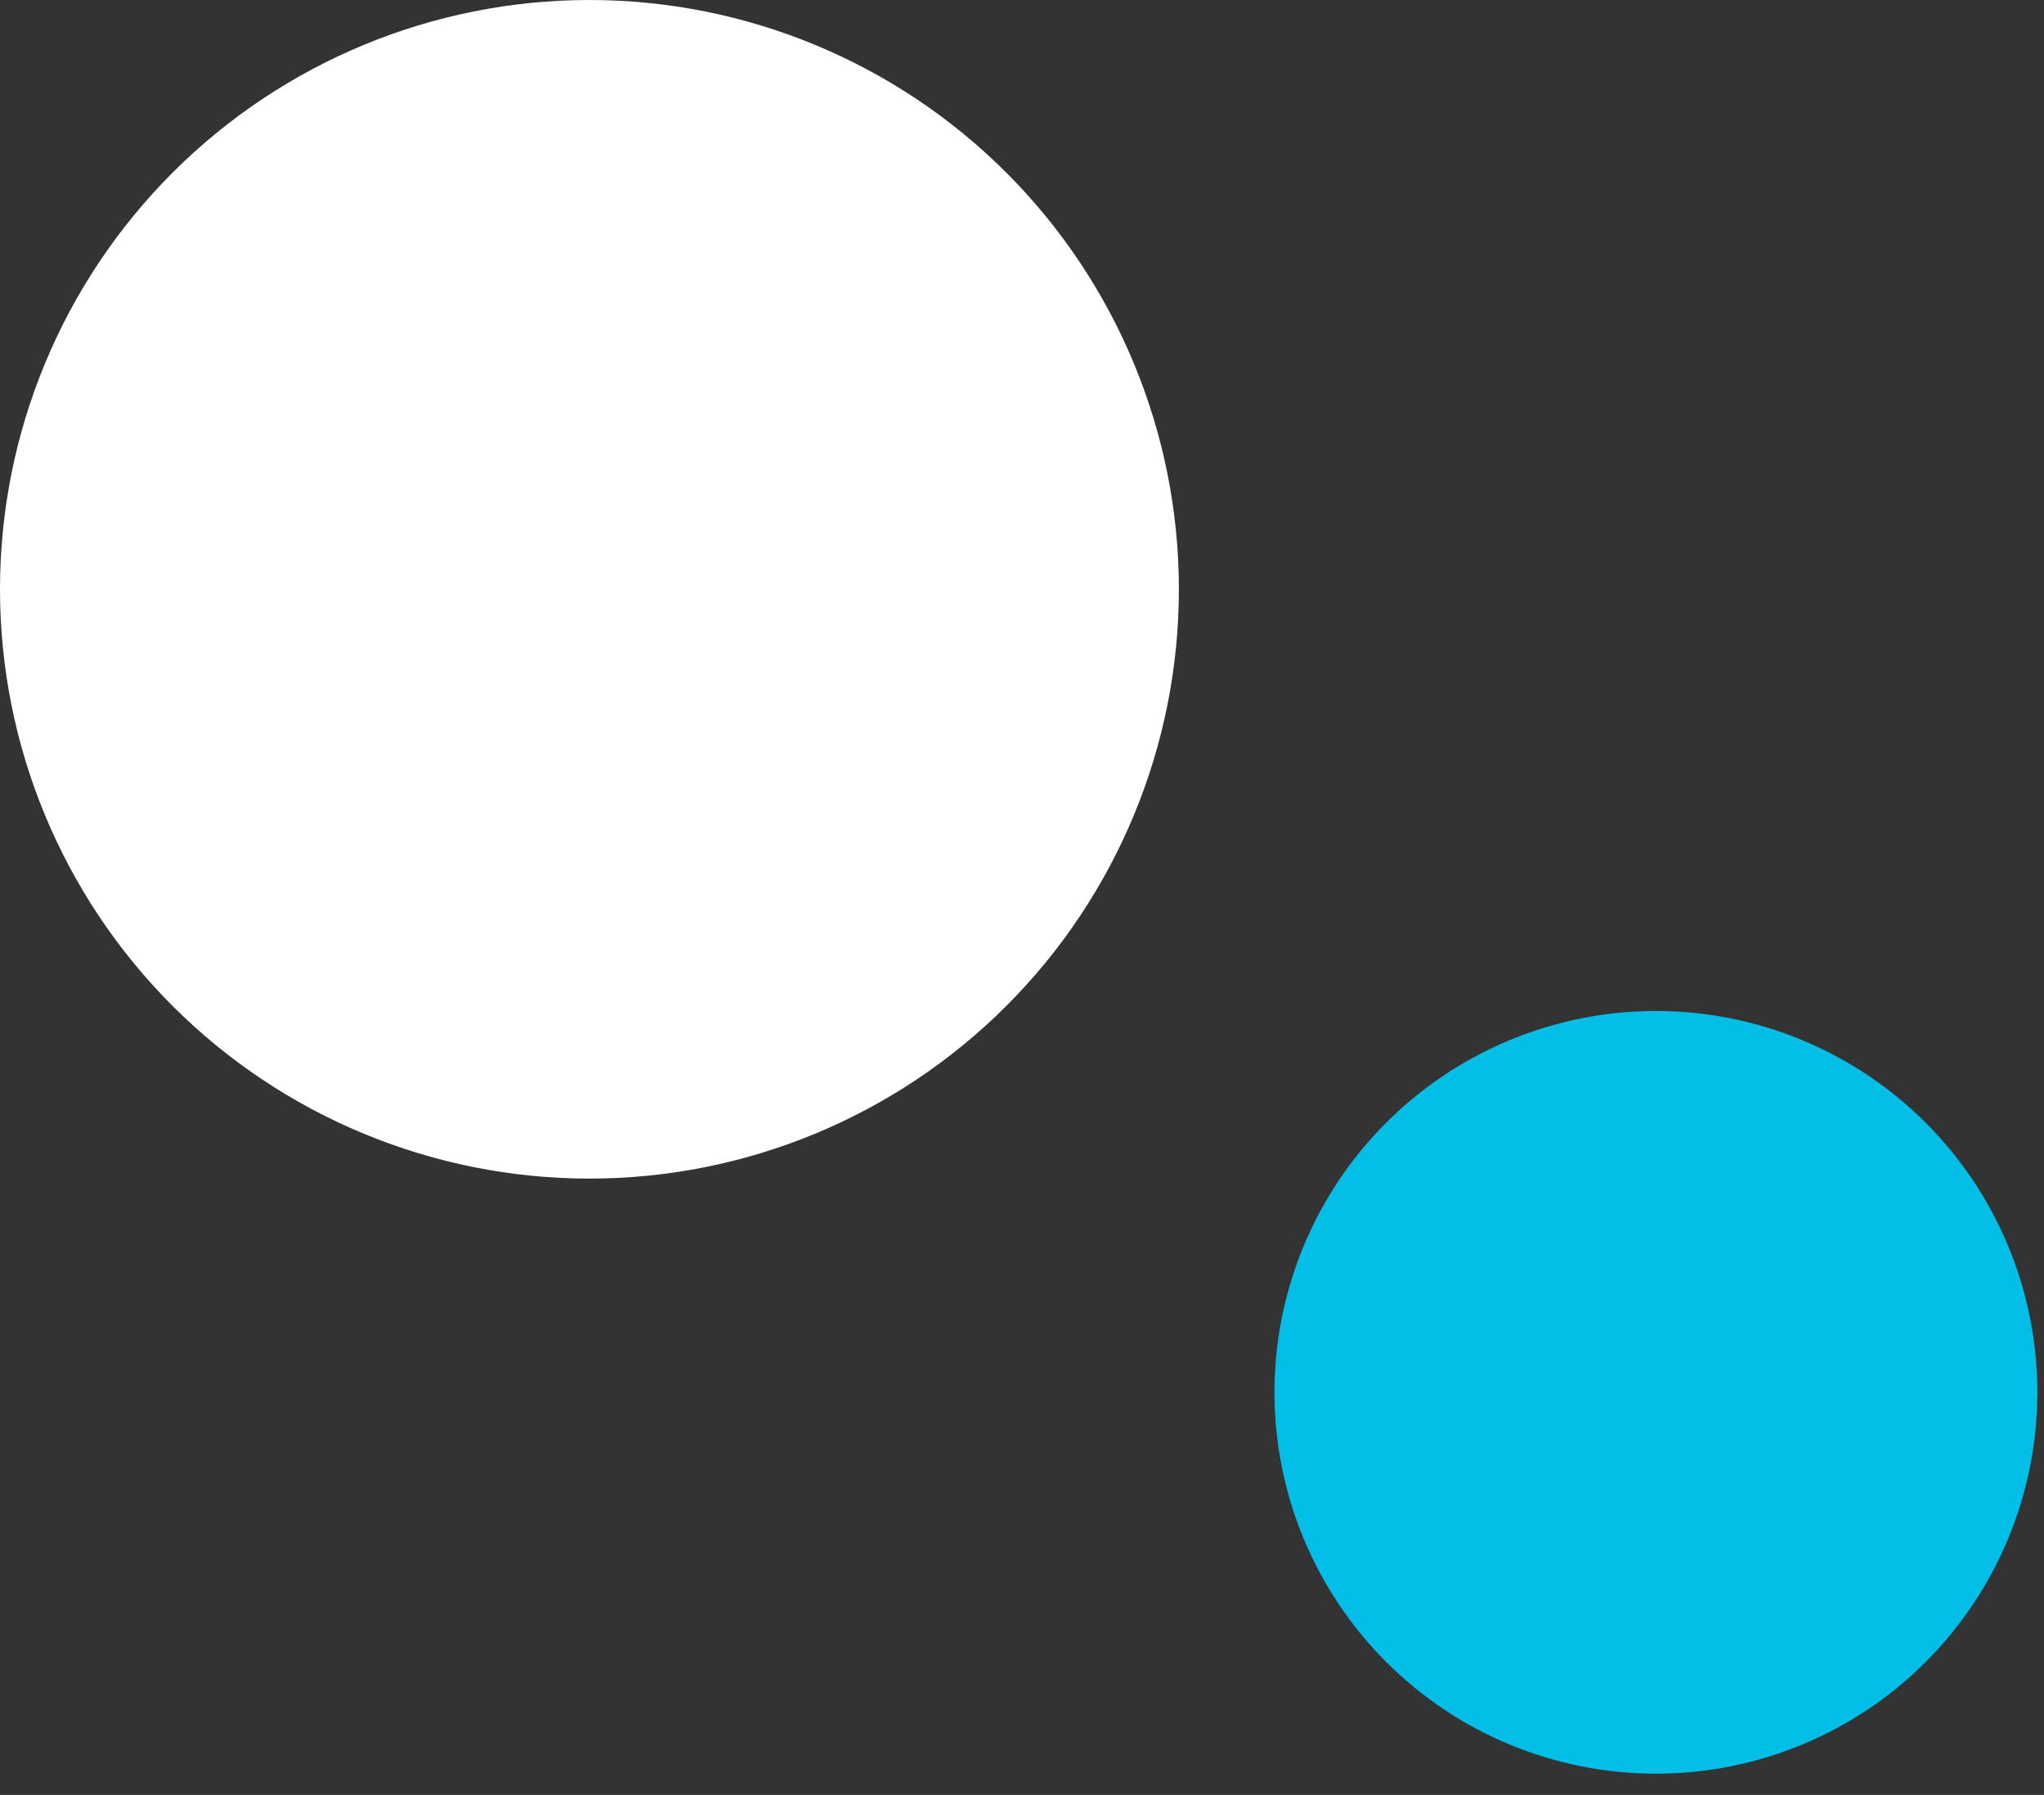 <svg width="74" height="65" viewBox="0 0 74 65" fill="none" xmlns="http://www.w3.org/2000/svg">
<rect x="0" y="0" width="74" height="65" fill="#333333" stroke="none"/>
<g id="shape_88">
<path id="Vector" d="M42.68 21.34C42.68 27 40.432 32.428 36.43 36.43C32.428 40.432 27 42.68 21.34 42.68C15.68 42.68 10.252 40.432 6.25 36.43C2.248 32.428 0 27 0 21.34C0 15.68 2.248 10.252 6.25 6.25C10.252 2.248 15.68 0 21.34 0C27 0 32.428 2.248 36.43 6.25C40.432 10.252 42.68 15.68 42.68 21.34Z" fill="white"/>
<path id="Vector_2" d="M73.76 50.42C73.76 54.083 72.305 57.595 69.715 60.185C67.125 62.775 63.613 64.23 59.95 64.23C56.287 64.23 52.775 62.775 50.185 60.185C47.595 57.595 46.14 54.083 46.14 50.42C46.14 46.758 47.595 43.245 50.185 40.655C52.775 38.065 56.287 36.61 59.95 36.61C63.613 36.61 67.125 38.065 69.715 40.655C72.305 43.245 73.76 46.758 73.76 50.42Z" fill="#03BFE8"/>
</g>
</svg>
